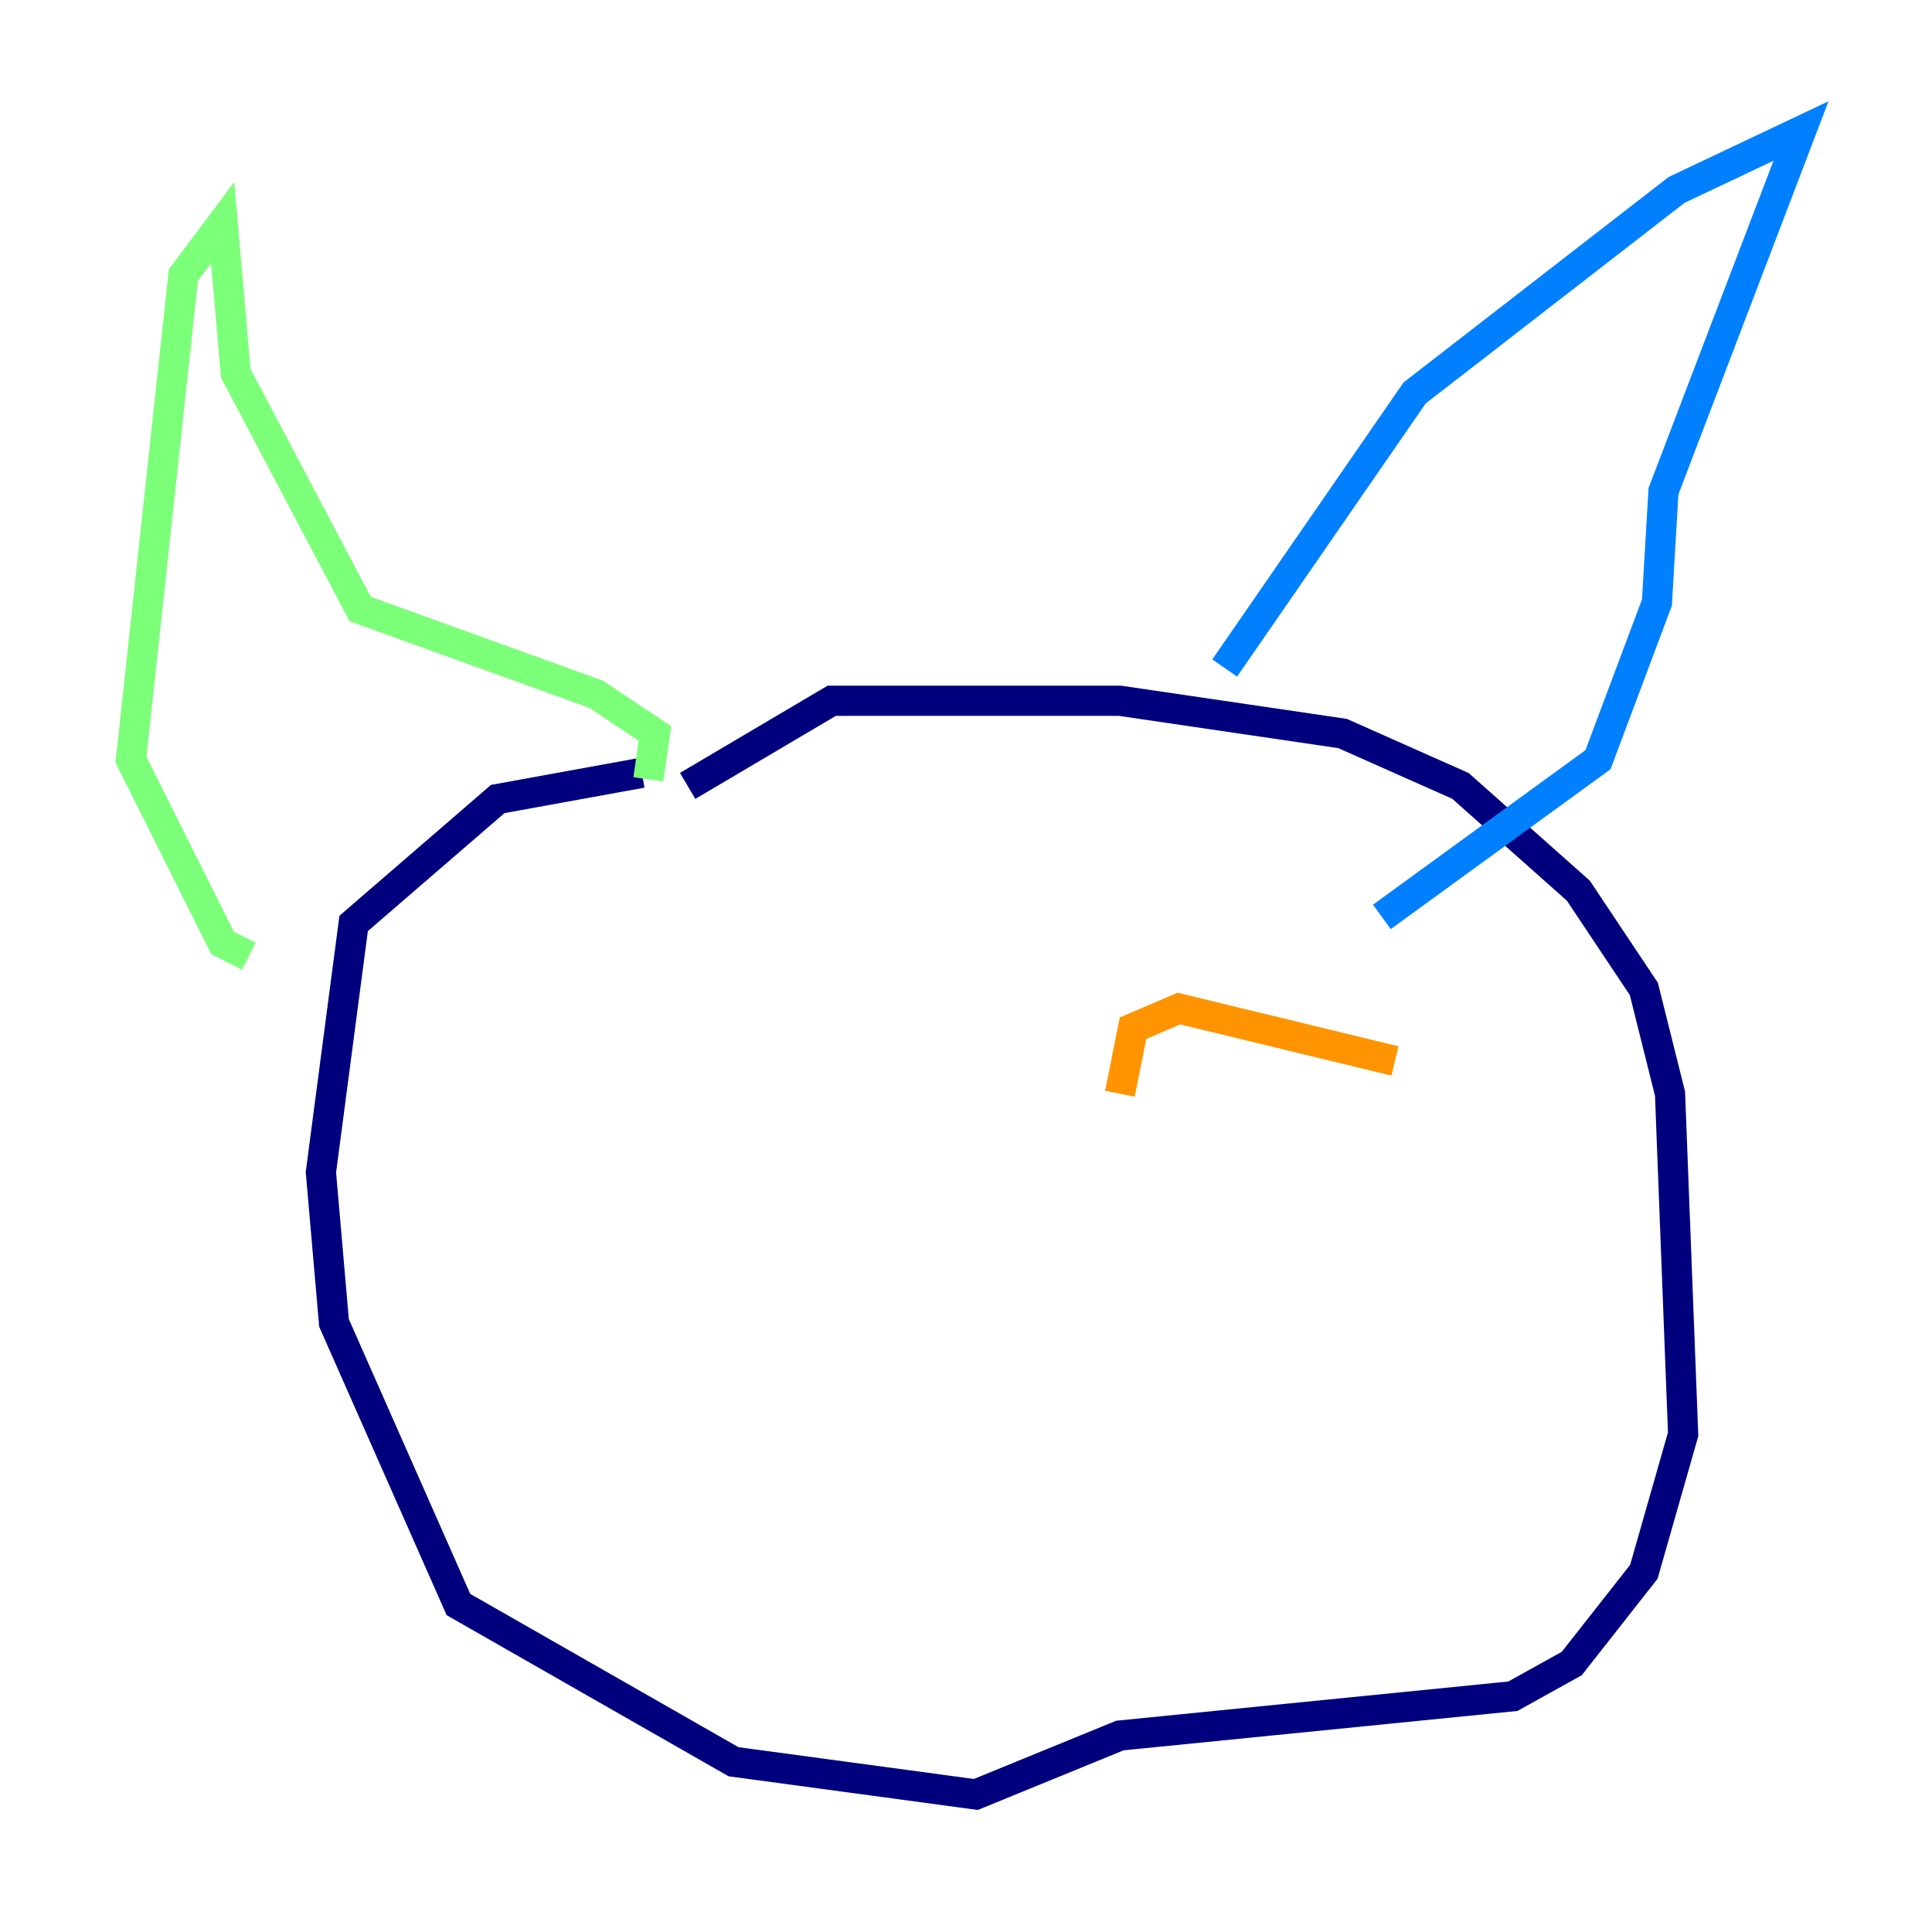 <?xml version="1.0" encoding="utf-8" ?>
<svg baseProfile="tiny" height="128" version="1.2" viewBox="0,0,128,128" width="128" xmlns="http://www.w3.org/2000/svg" xmlns:ev="http://www.w3.org/2001/xml-events" xmlns:xlink="http://www.w3.org/1999/xlink"><defs /><polyline fill="none" points="42.522,51.2 32.976,52.936 23.43,61.18 21.261,77.668 22.129,87.647 30.373,106.305 48.597,116.719 64.651,118.888 74.197,114.983 100.231,112.38 104.136,110.21 108.909,104.136 111.512,95.024 110.644,72.461 108.909,65.519 104.57,59.01 96.759,52.068 88.949,48.597 74.197,46.427 55.105,46.427 45.559,52.068" stroke="#00007f" stroke-width="2" /><polyline fill="none" points="91.552,60.746 105.871,50.332 109.776,39.919 110.21,32.542 119.322,8.678 111.078,12.583 93.722,26.034 81.139,44.258" stroke="#0080ff" stroke-width="2" /><polyline fill="none" points="42.956,51.634 43.39,48.597 39.485,45.993 23.864,40.352 15.62,24.732 14.752,14.752 12.149,18.224 8.678,50.332 14.752,62.481 16.488,63.349" stroke="#7cff79" stroke-width="2" /><polyline fill="none" points="92.42,70.291 78.102,66.82 75.064,68.122 74.197,72.461" stroke="#ff9400" stroke-width="2" /><polyline fill="none" points="45.559,74.197 45.559,74.197" stroke="#7f0000" stroke-width="2" /></svg>